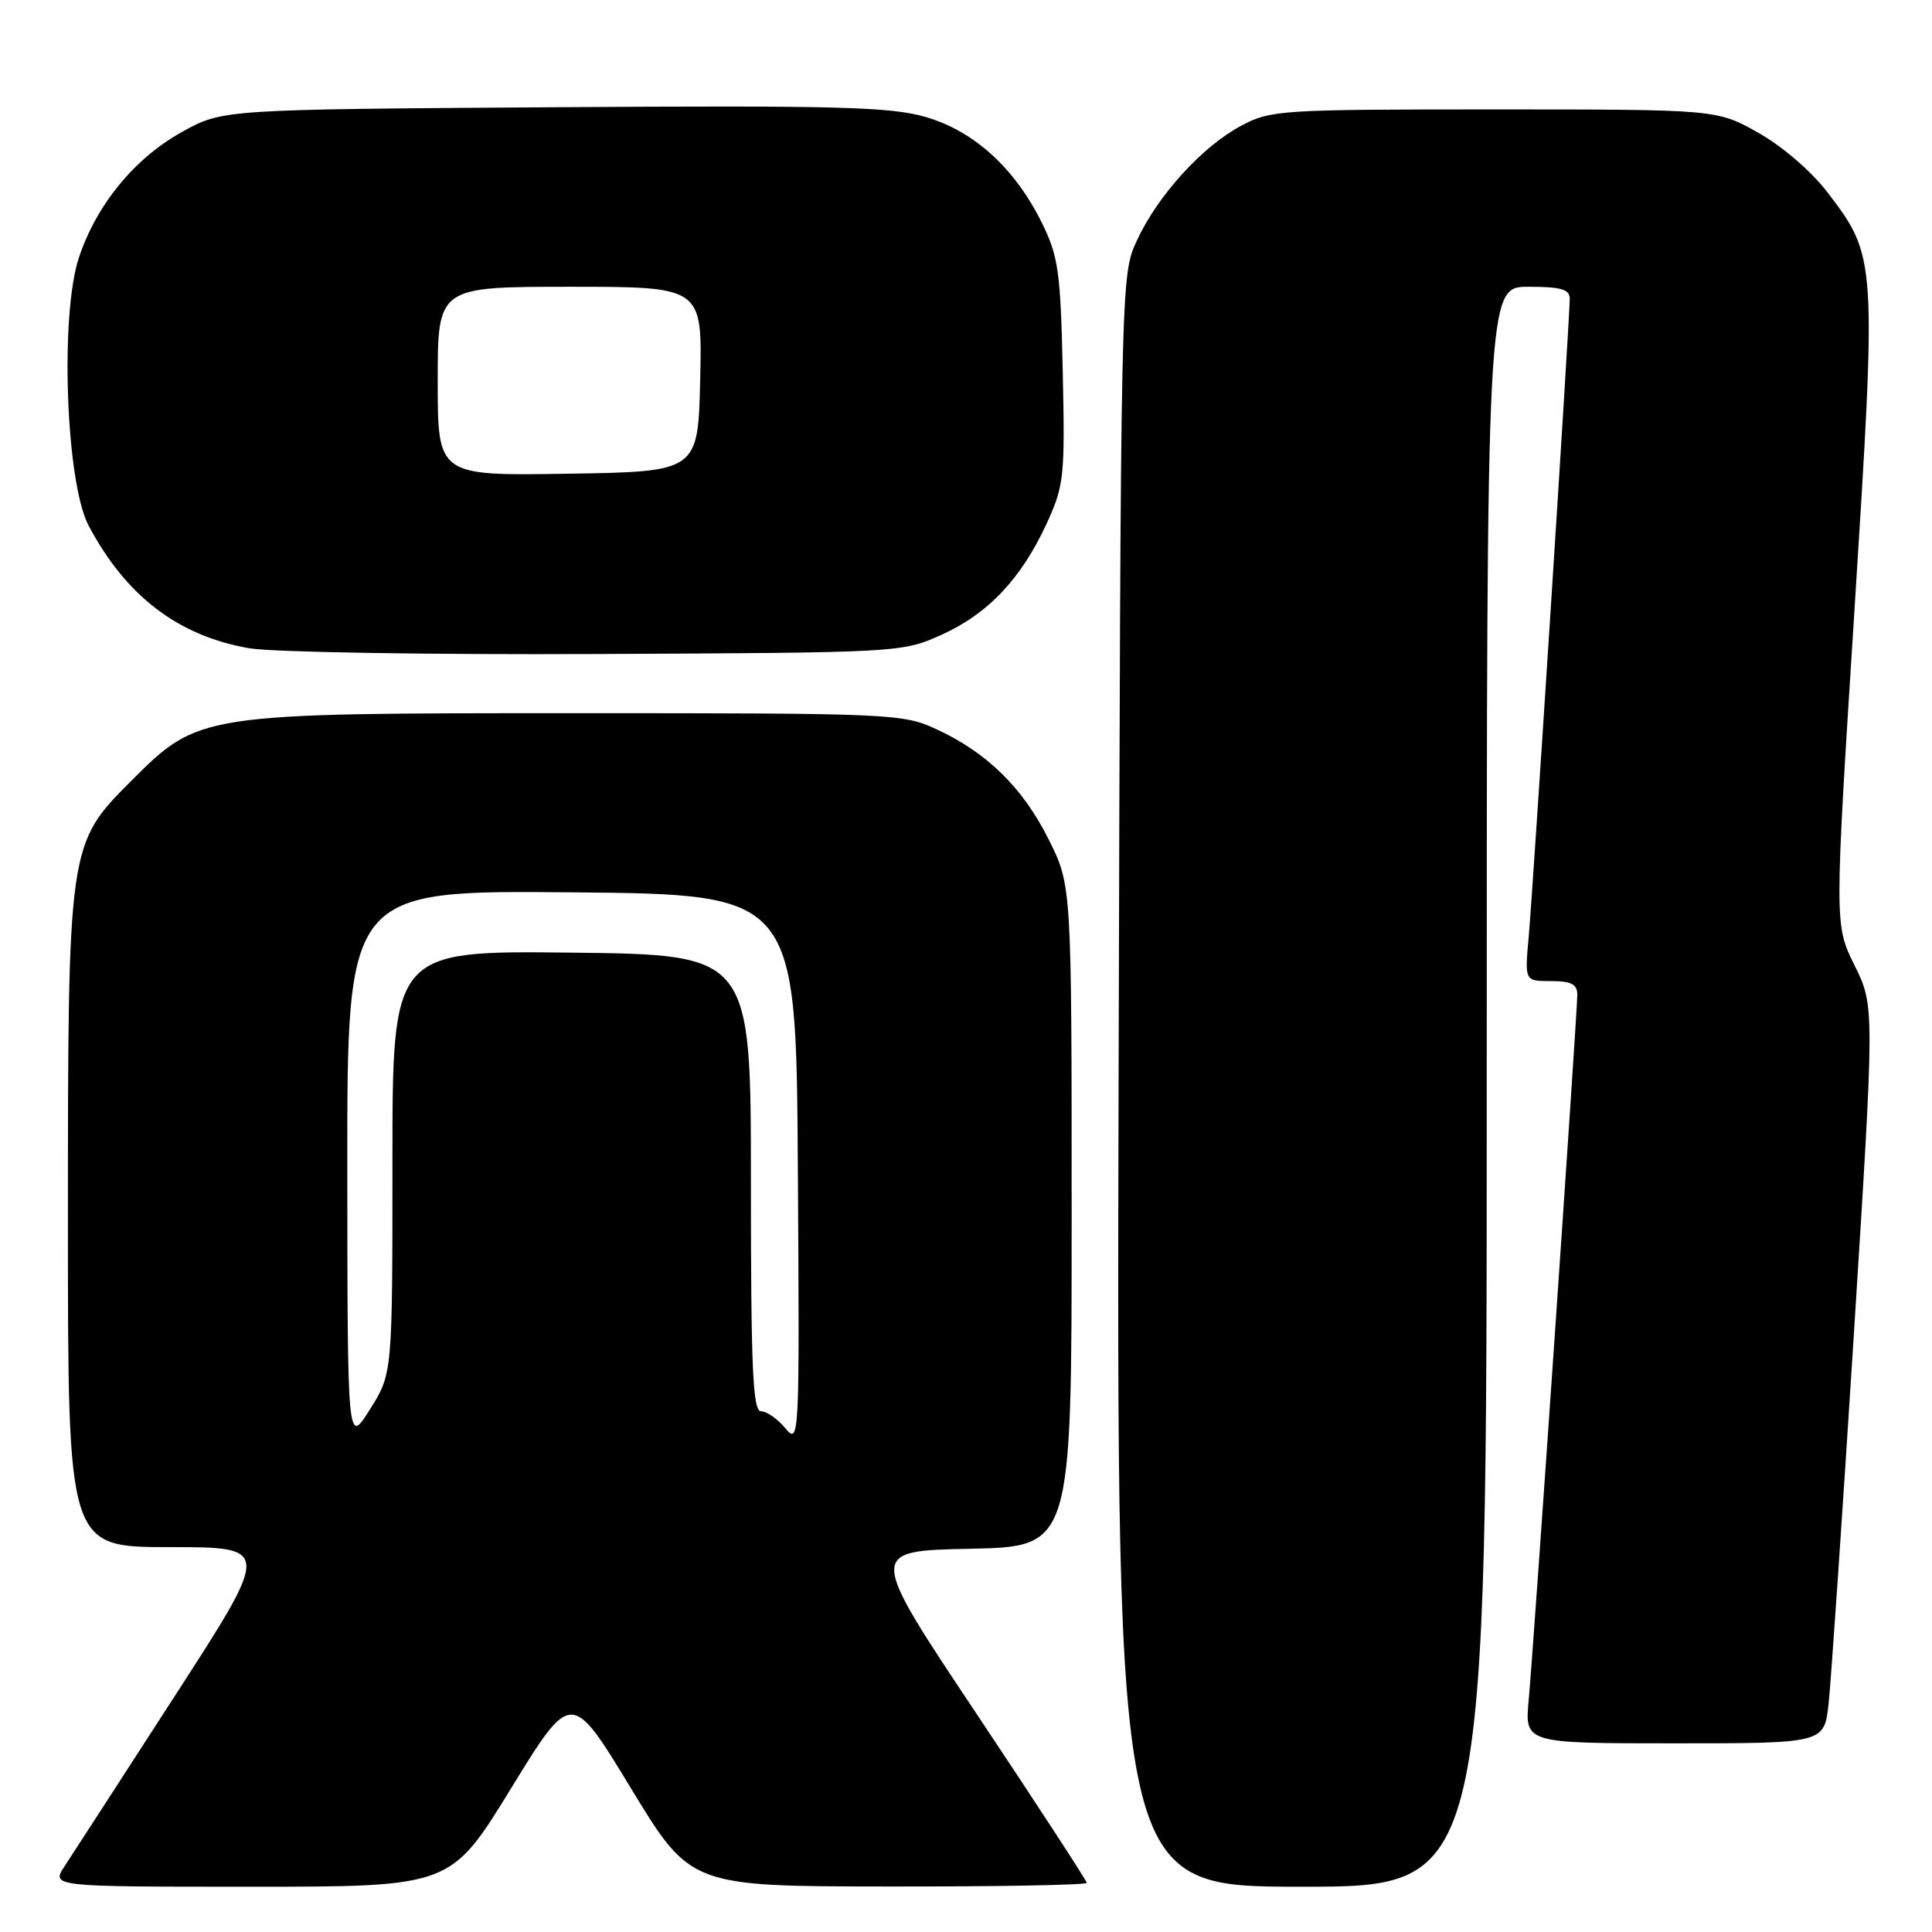 <?xml version="1.0" encoding="UTF-8" standalone="no"?>
<!DOCTYPE svg PUBLIC "-//W3C//DTD SVG 1.1//EN" "http://www.w3.org/Graphics/SVG/1.1/DTD/svg11.dtd" >
<svg xmlns="http://www.w3.org/2000/svg" xmlns:xlink="http://www.w3.org/1999/xlink" version="1.1" viewBox="0 0 256 256">
 <g >
 <path fill="currentColor"
d=" M 67.71 236.98 C 75.71 223.95 75.71 223.95 83.60 236.95 C 91.50 249.95 91.50 249.95 117.75 249.97 C 132.19 249.99 144.00 249.77 144.00 249.49 C 144.00 249.21 137.47 239.20 129.50 227.24 C 114.99 205.50 114.99 205.50 128.50 205.22 C 142.00 204.94 142.00 204.94 142.00 161.13 C 142.00 117.32 142.00 117.32 138.95 111.22 C 135.53 104.38 130.79 99.72 124.05 96.61 C 119.65 94.57 118.11 94.50 76.50 94.50 C 26.35 94.50 26.37 94.50 17.36 103.50 C 9.02 111.85 9.00 111.99 9.00 162.18 C 9.00 205.00 9.00 205.00 22.46 205.00 C 35.92 205.00 35.92 205.00 23.15 224.75 C 16.13 235.61 9.57 245.74 8.58 247.25 C 6.77 250.00 6.77 250.00 33.25 250.00 C 59.72 250.00 59.72 250.00 67.71 236.98 Z  M 197.00 144.00 C 197.00 38.00 197.00 38.00 202.50 38.00 C 206.84 38.00 208.00 38.33 208.00 39.58 C 208.00 42.15 203.12 117.99 202.55 124.25 C 202.03 130.00 202.03 130.00 205.52 130.00 C 208.21 130.00 209.00 130.41 209.00 131.81 C 209.00 134.24 203.23 217.99 202.56 225.25 C 202.03 231.00 202.03 231.00 221.88 231.00 C 241.72 231.00 241.72 231.00 242.30 225.75 C 242.61 222.86 244.12 200.88 245.64 176.90 C 248.40 133.30 248.40 133.30 245.74 127.92 C 243.07 122.53 243.07 122.53 245.72 80.94 C 248.68 34.25 248.67 34.03 242.16 25.50 C 240.04 22.72 236.18 19.39 233.00 17.60 C 227.50 14.50 227.50 14.50 198.00 14.50 C 169.61 14.50 168.35 14.58 164.43 16.68 C 159.27 19.44 153.39 25.92 150.64 31.88 C 148.50 36.50 148.50 36.61 148.22 143.25 C 147.95 250.00 147.95 250.00 172.47 250.00 C 197.00 250.00 197.00 250.00 197.00 144.00 Z  M 124.76 84.11 C 130.93 81.33 135.36 76.64 138.72 69.30 C 141.00 64.33 141.12 63.11 140.82 49.25 C 140.53 36.04 140.25 33.99 138.08 29.58 C 134.50 22.31 129.09 17.37 122.65 15.50 C 117.99 14.15 110.96 13.96 73.36 14.21 C 29.50 14.50 29.50 14.50 24.12 17.48 C 17.84 20.96 12.79 27.11 10.46 34.12 C 7.93 41.73 8.73 63.92 11.73 69.62 C 16.67 78.97 23.60 84.27 33.05 85.90 C 36.05 86.42 56.73 86.76 79.00 86.66 C 119.26 86.48 119.53 86.47 124.76 84.11 Z  M 46.02 154.74 C 46.00 117.97 46.00 117.97 75.75 118.24 C 105.50 118.50 105.50 118.50 105.72 155.00 C 105.95 190.87 105.92 191.46 104.06 189.25 C 103.03 188.01 101.58 187.00 100.84 187.00 C 99.75 187.00 99.50 181.37 99.50 156.75 C 99.50 126.50 99.50 126.50 75.75 126.23 C 52.00 125.96 52.00 125.96 52.00 153.98 C 52.00 182.01 52.00 182.01 49.02 186.75 C 46.04 191.50 46.04 191.50 46.02 154.74 Z  M 58.00 50.52 C 58.00 38.00 58.00 38.00 75.53 38.00 C 93.06 38.00 93.06 38.00 92.78 50.25 C 92.50 62.50 92.50 62.50 75.25 62.77 C 58.00 63.05 58.00 63.05 58.00 50.52 Z "/>
</g>
</svg>